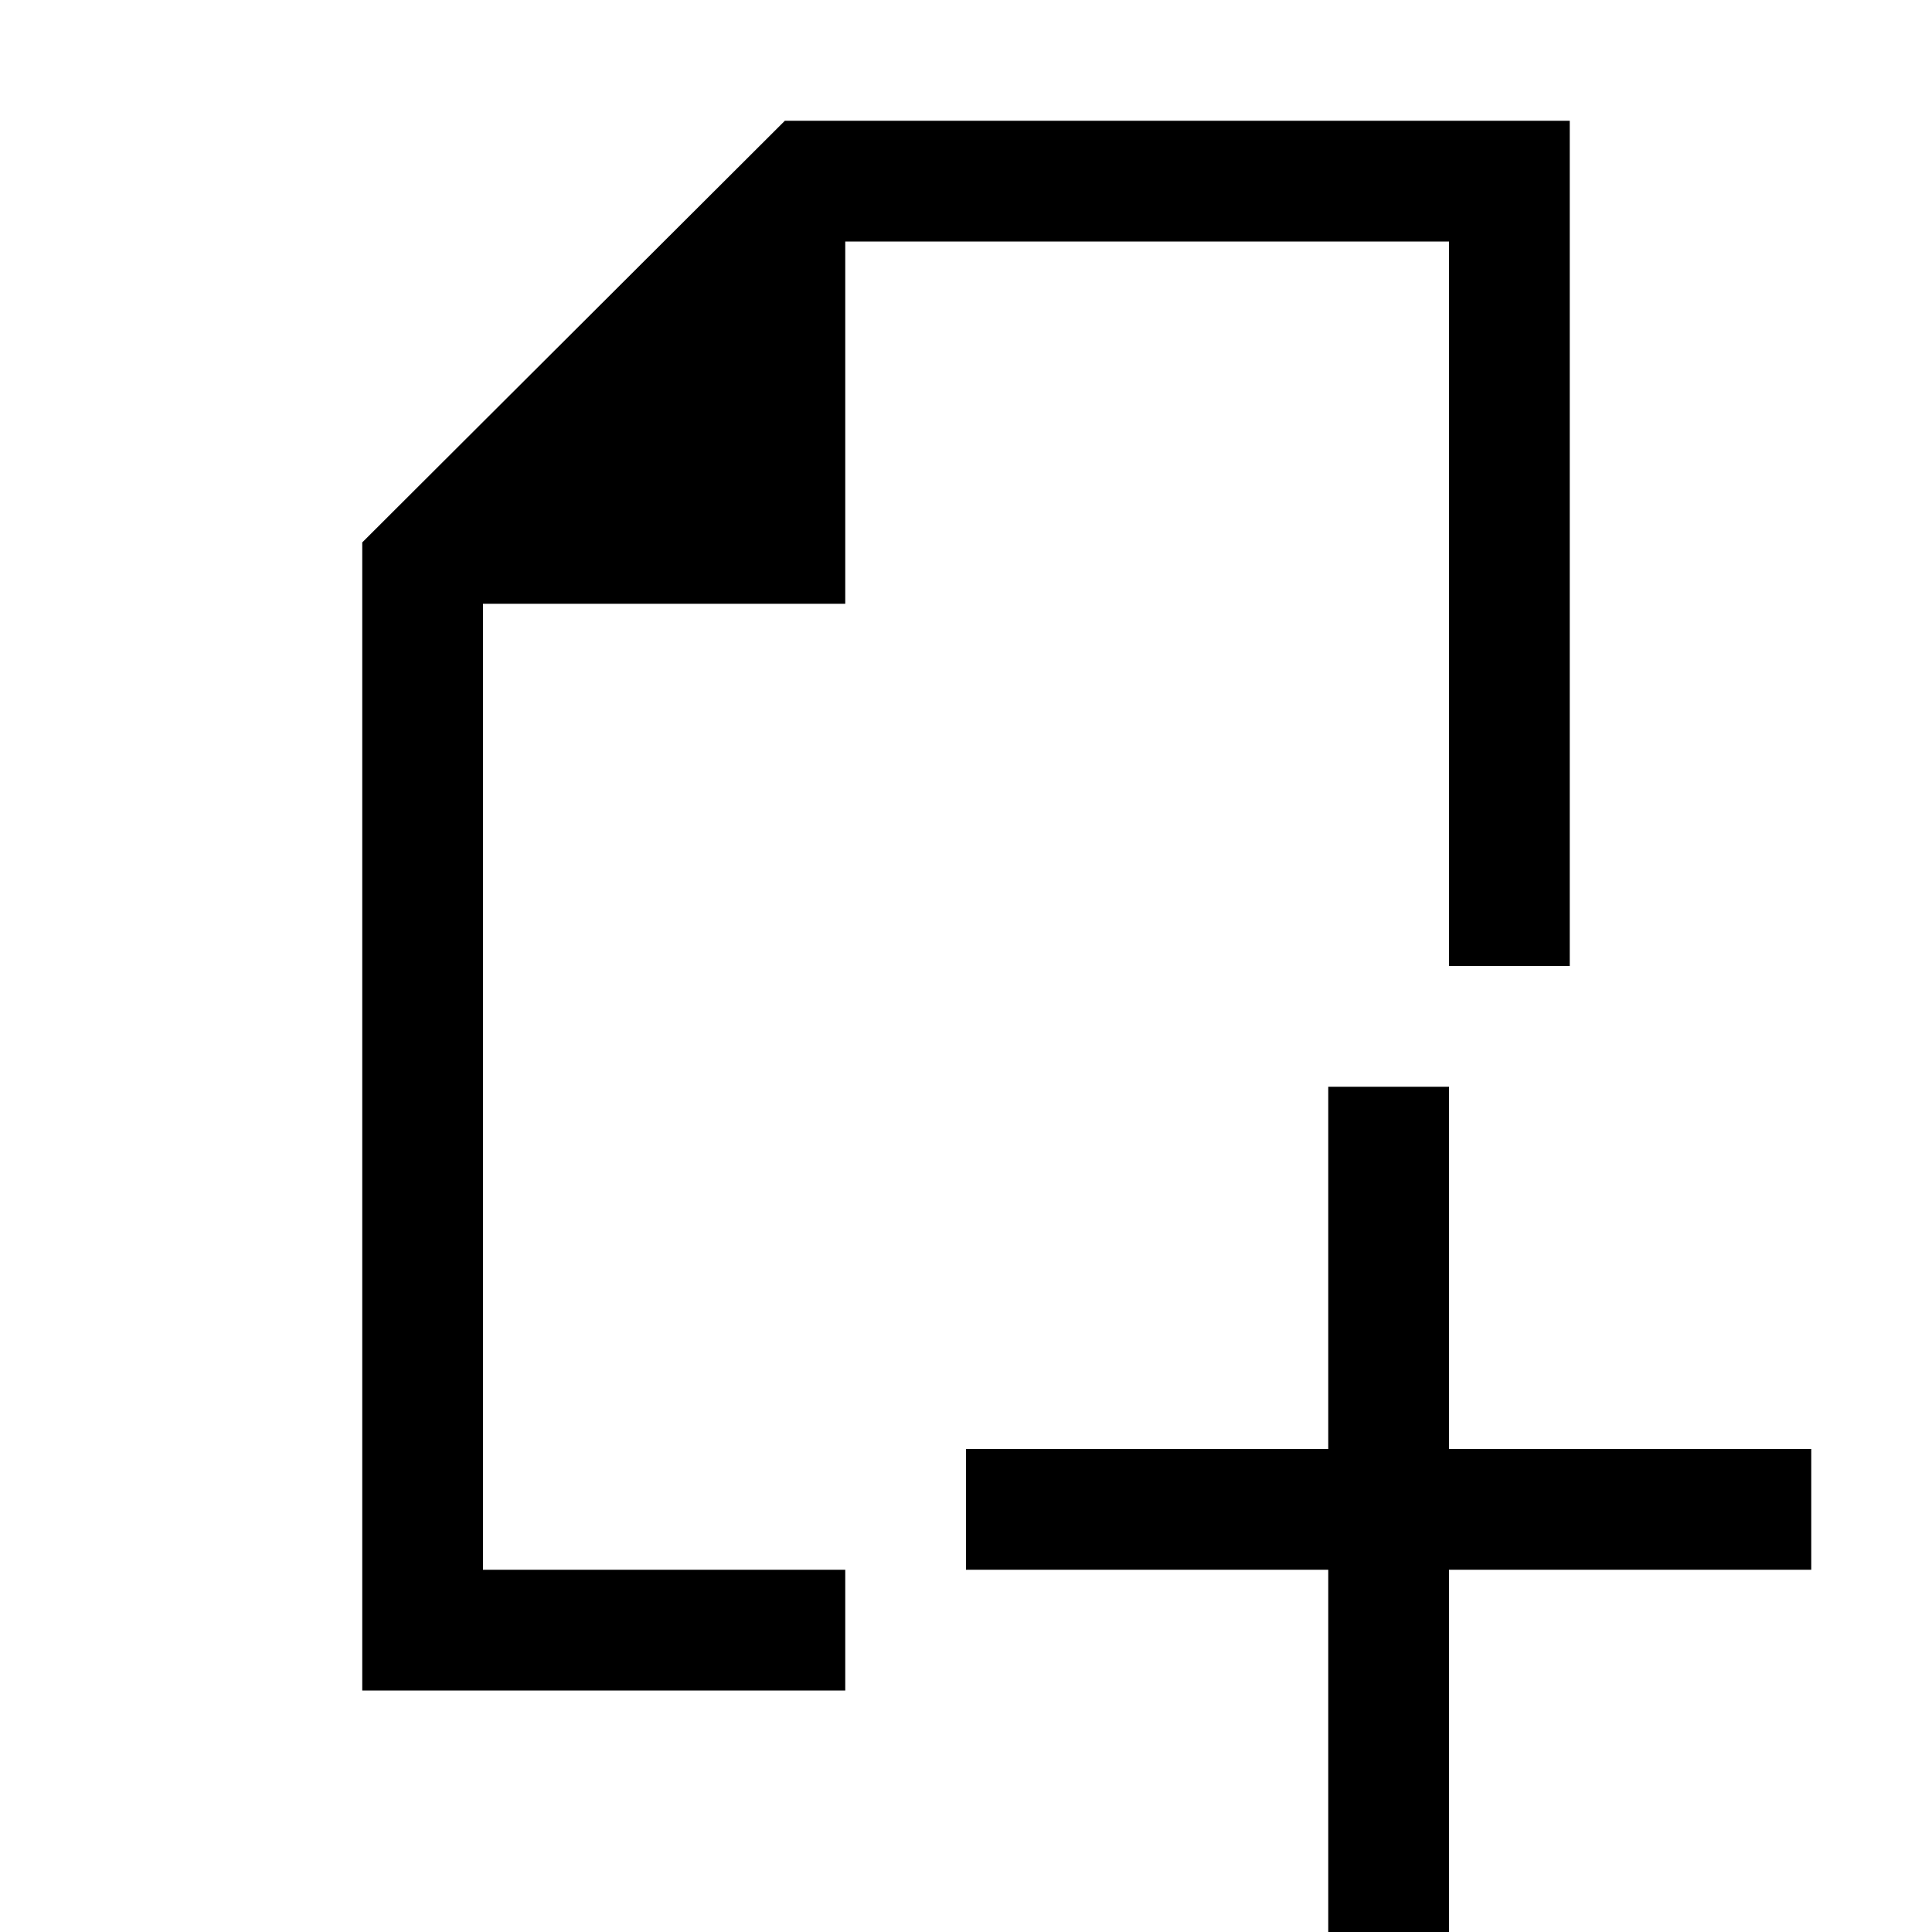 <?xml version="1.0" encoding="utf-8"?>
<!-- Generator: Adobe Illustrator 16.0.4, SVG Export Plug-In . SVG Version: 6.00 Build 0)  -->
<!DOCTYPE svg PUBLIC "-//W3C//DTD SVG 1.1//EN" "http://www.w3.org/Graphics/SVG/1.1/DTD/svg11.dtd">
<svg version="1.1" id="artwork" xmlns="http://www.w3.org/2000/svg" xmlns:xlink="http://www.w3.org/1999/xlink" x="0px" y="0px"
	 width="16px" height="16px" viewBox="0 0 16 16" enable-background="new 0 0 16 16" xml:space="preserve">
<polygon points="15,12 12,12 12,9 11,9 11,12 8,12 8,13 11,13 11,16 12,16 12,13 15,13 "/>
<g>
	<polygon points="4,13 4,5 7,5 7,2 12,2 12,8 13,8 13,1 6.5,1 3,4.492 3,14 7,14 7,13 	"/>
</g>
</svg>
